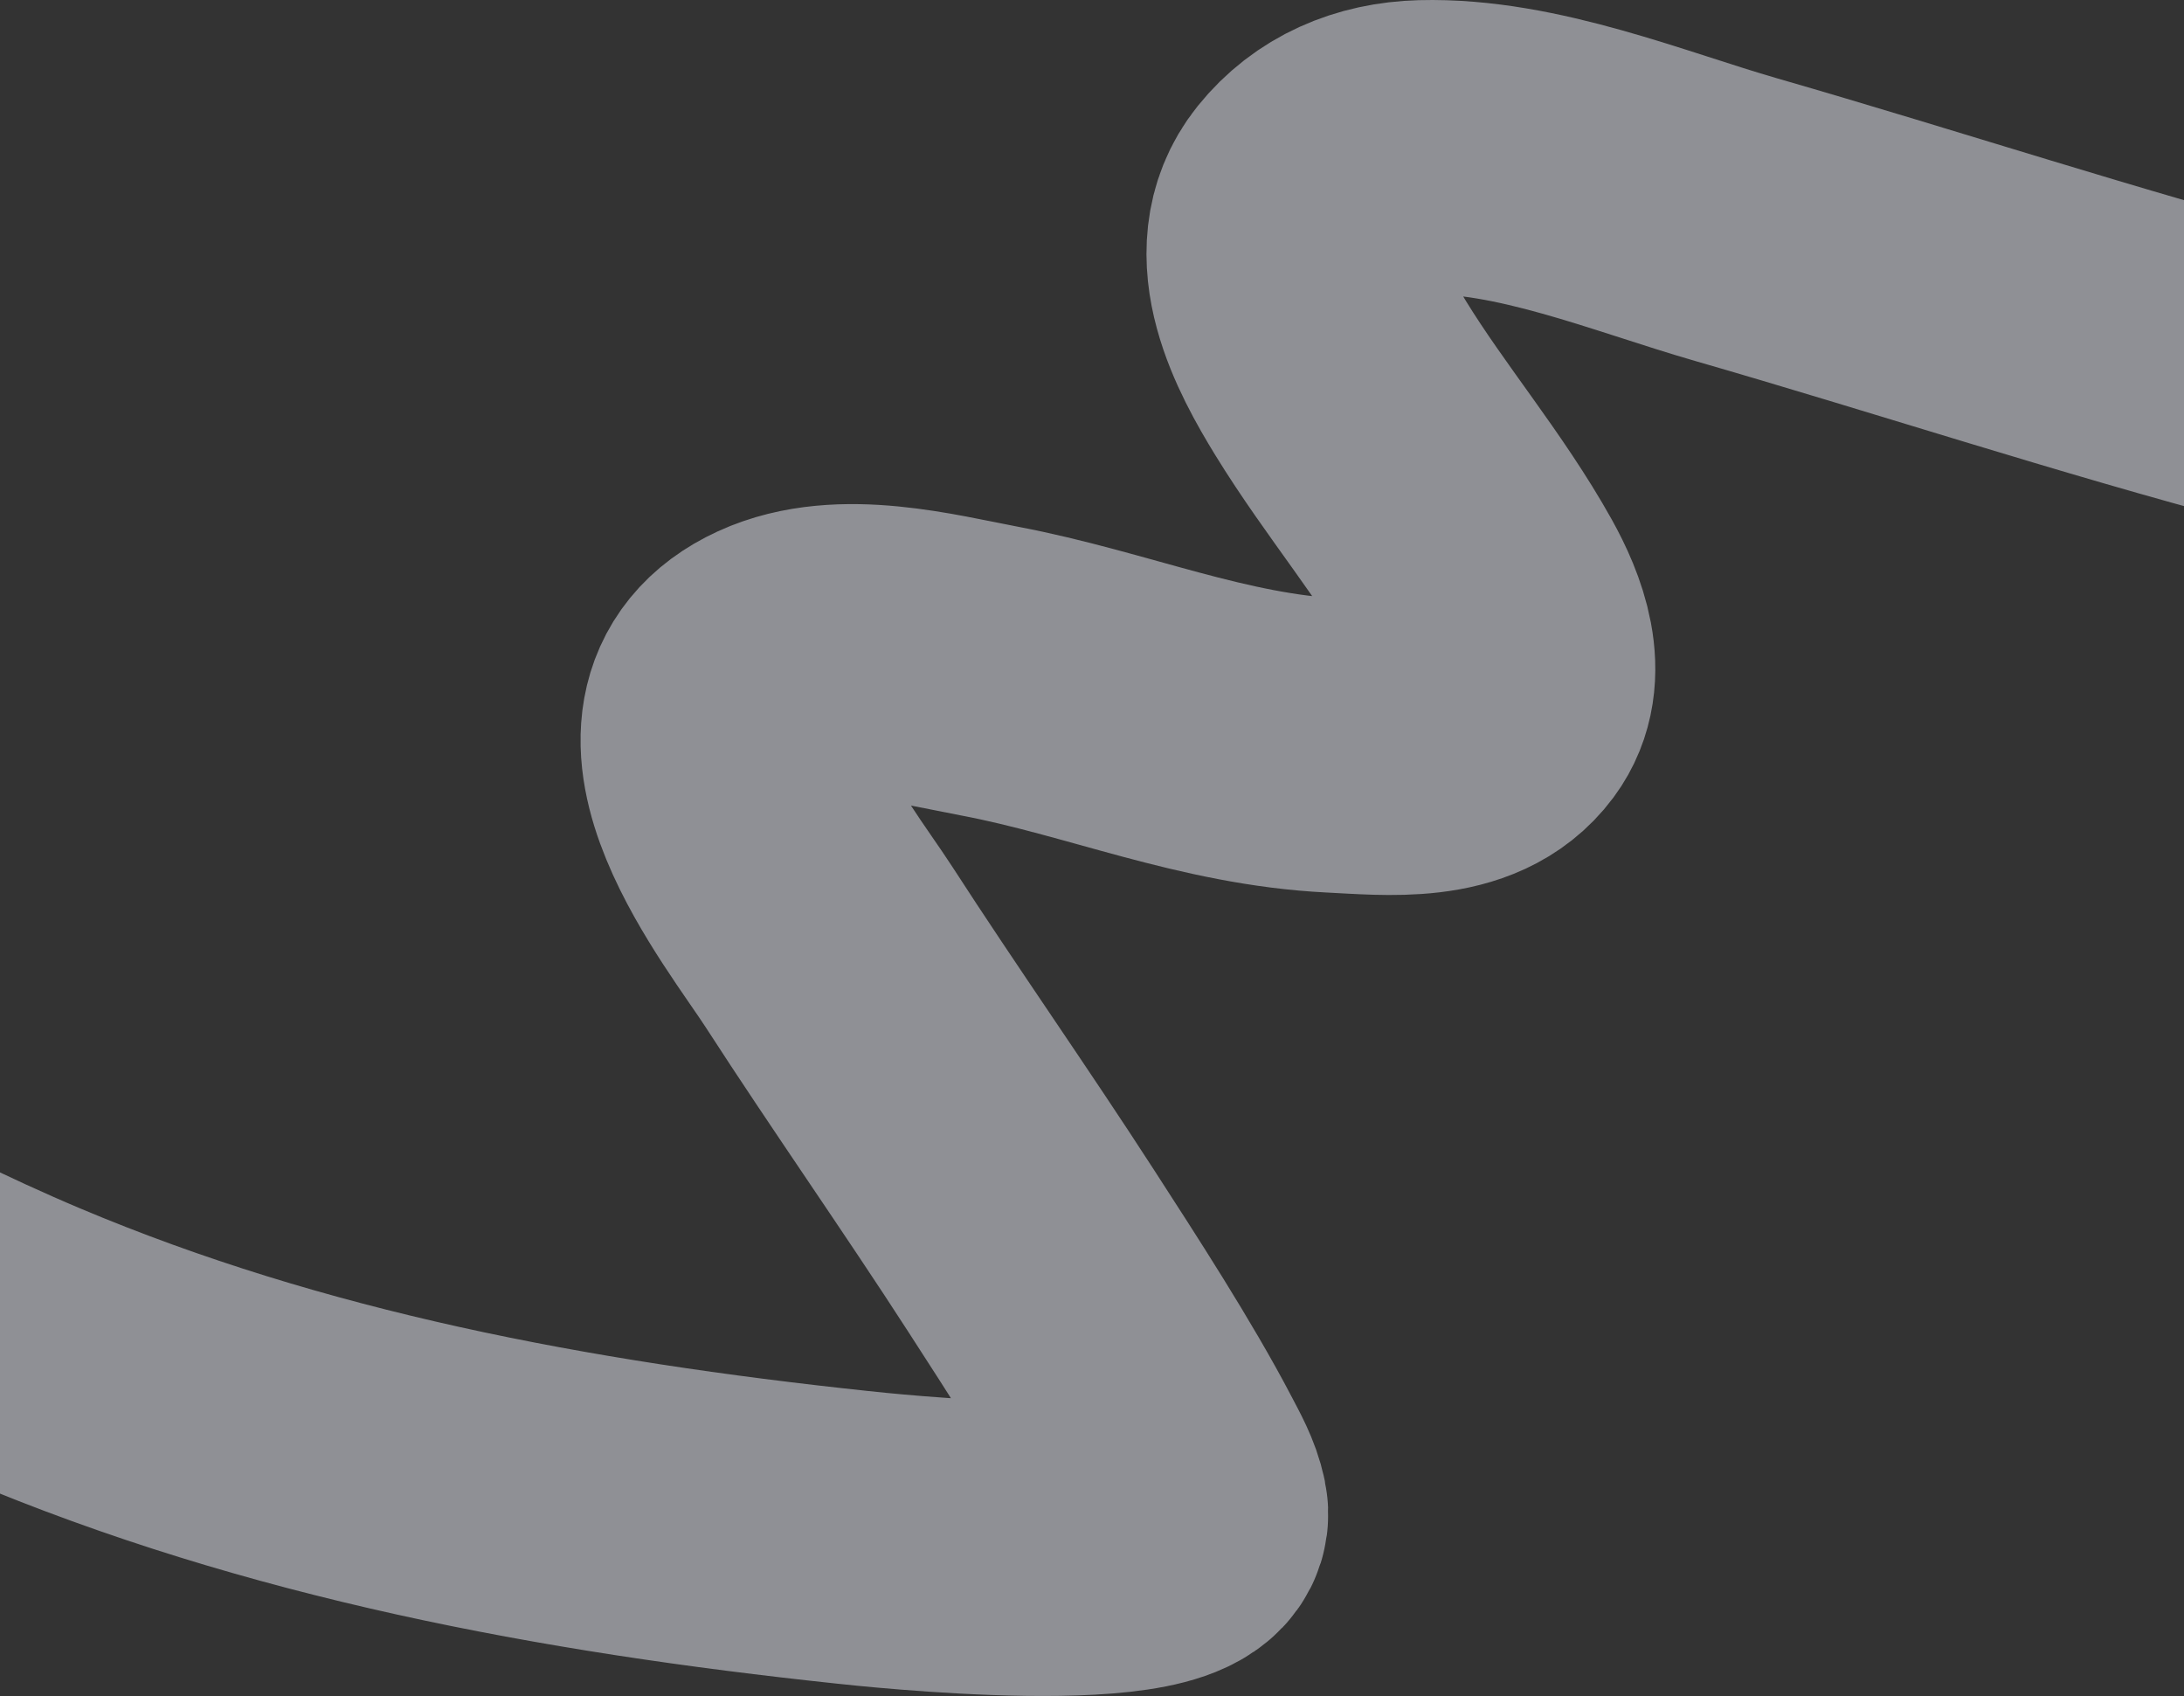 <svg width="1440" height="1118" viewBox="0 0 1440 1118" fill="none" xmlns="http://www.w3.org/2000/svg">
<rect x="0" y="0" width="1440" height="1118" fill="#333333" stroke="none"/>
<path d="M-163 803.302C-152.95 805.81 -146.092 808.606 -136.677 813.371C-86.759 838.636 -37.12 863.937 14.921 885.873C188.606 959.086 371.503 993.162 562.133 1013.42C572.829 1014.56 787.148 1038.23 778.482 995.634C776.366 985.229 770.82 975.543 765.801 965.928C742.157 920.631 706.934 866.423 679.915 824.616C636.425 757.325 590.075 691.499 546.57 624.228C519.487 582.35 432.309 475.833 513.714 438.442C554.763 419.587 610.862 434.492 652.823 442.469C730.151 457.17 799.456 487.523 879.547 491.475C916.063 493.277 963.132 498.62 985.993 467.812C1003.27 444.528 990.591 412.338 977.923 389.603C950.863 341.043 913.22 296.933 883.967 249.298C863.969 216.735 836.649 166.305 865.329 130.643C882.734 109.002 908.062 97.879 937.958 97.078C1006.44 95.243 1080.9 126.396 1144.51 144.741C1264.68 179.399 1382.87 218.413 1504 250.473" stroke="#EDEFF8" stroke-opacity="0.5" stroke-width="194" stroke-linecap="round"/>
</svg>
